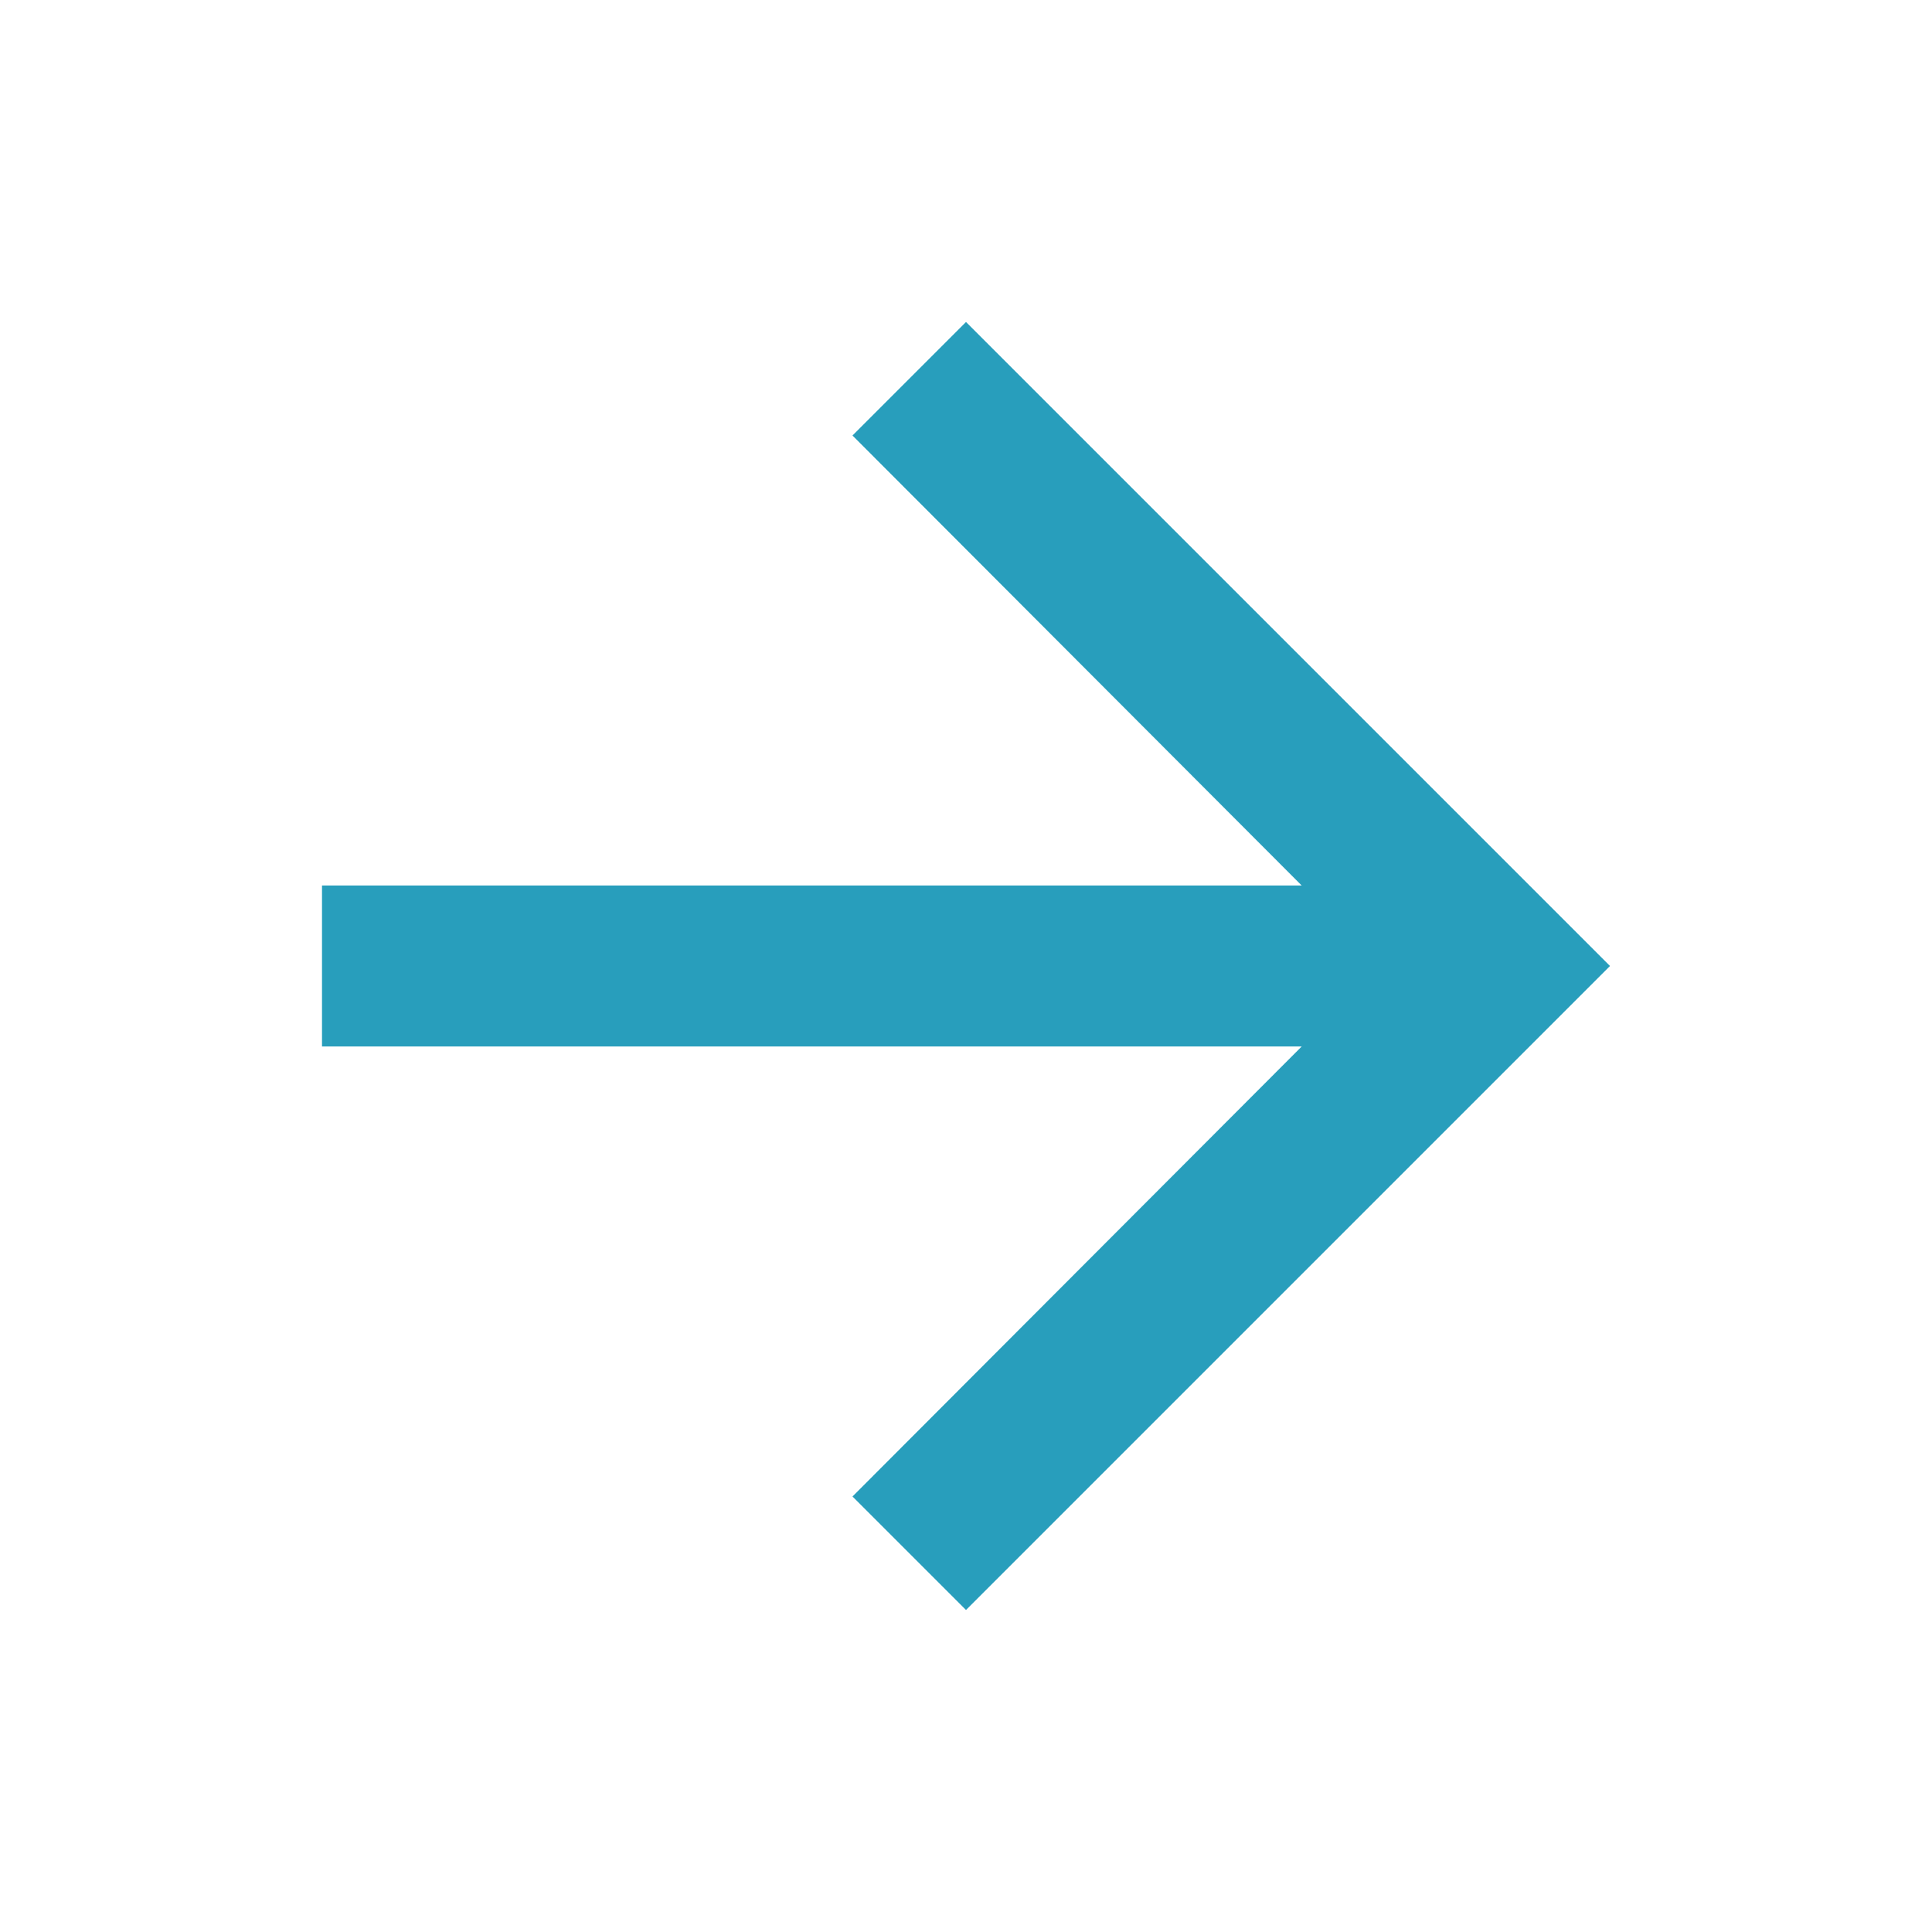 <svg xmlns="http://www.w3.org/2000/svg" height="20px" viewBox="0 0 24 24" width="20px" fill="#289ebc"><path d="M0 0h24v24H0V0z" fill="none"/><path d="M12 4l-1.41 1.41L16.17 11H4v2h12.17l-5.58 5.59L12 20l8-8-8-8z"/></svg>